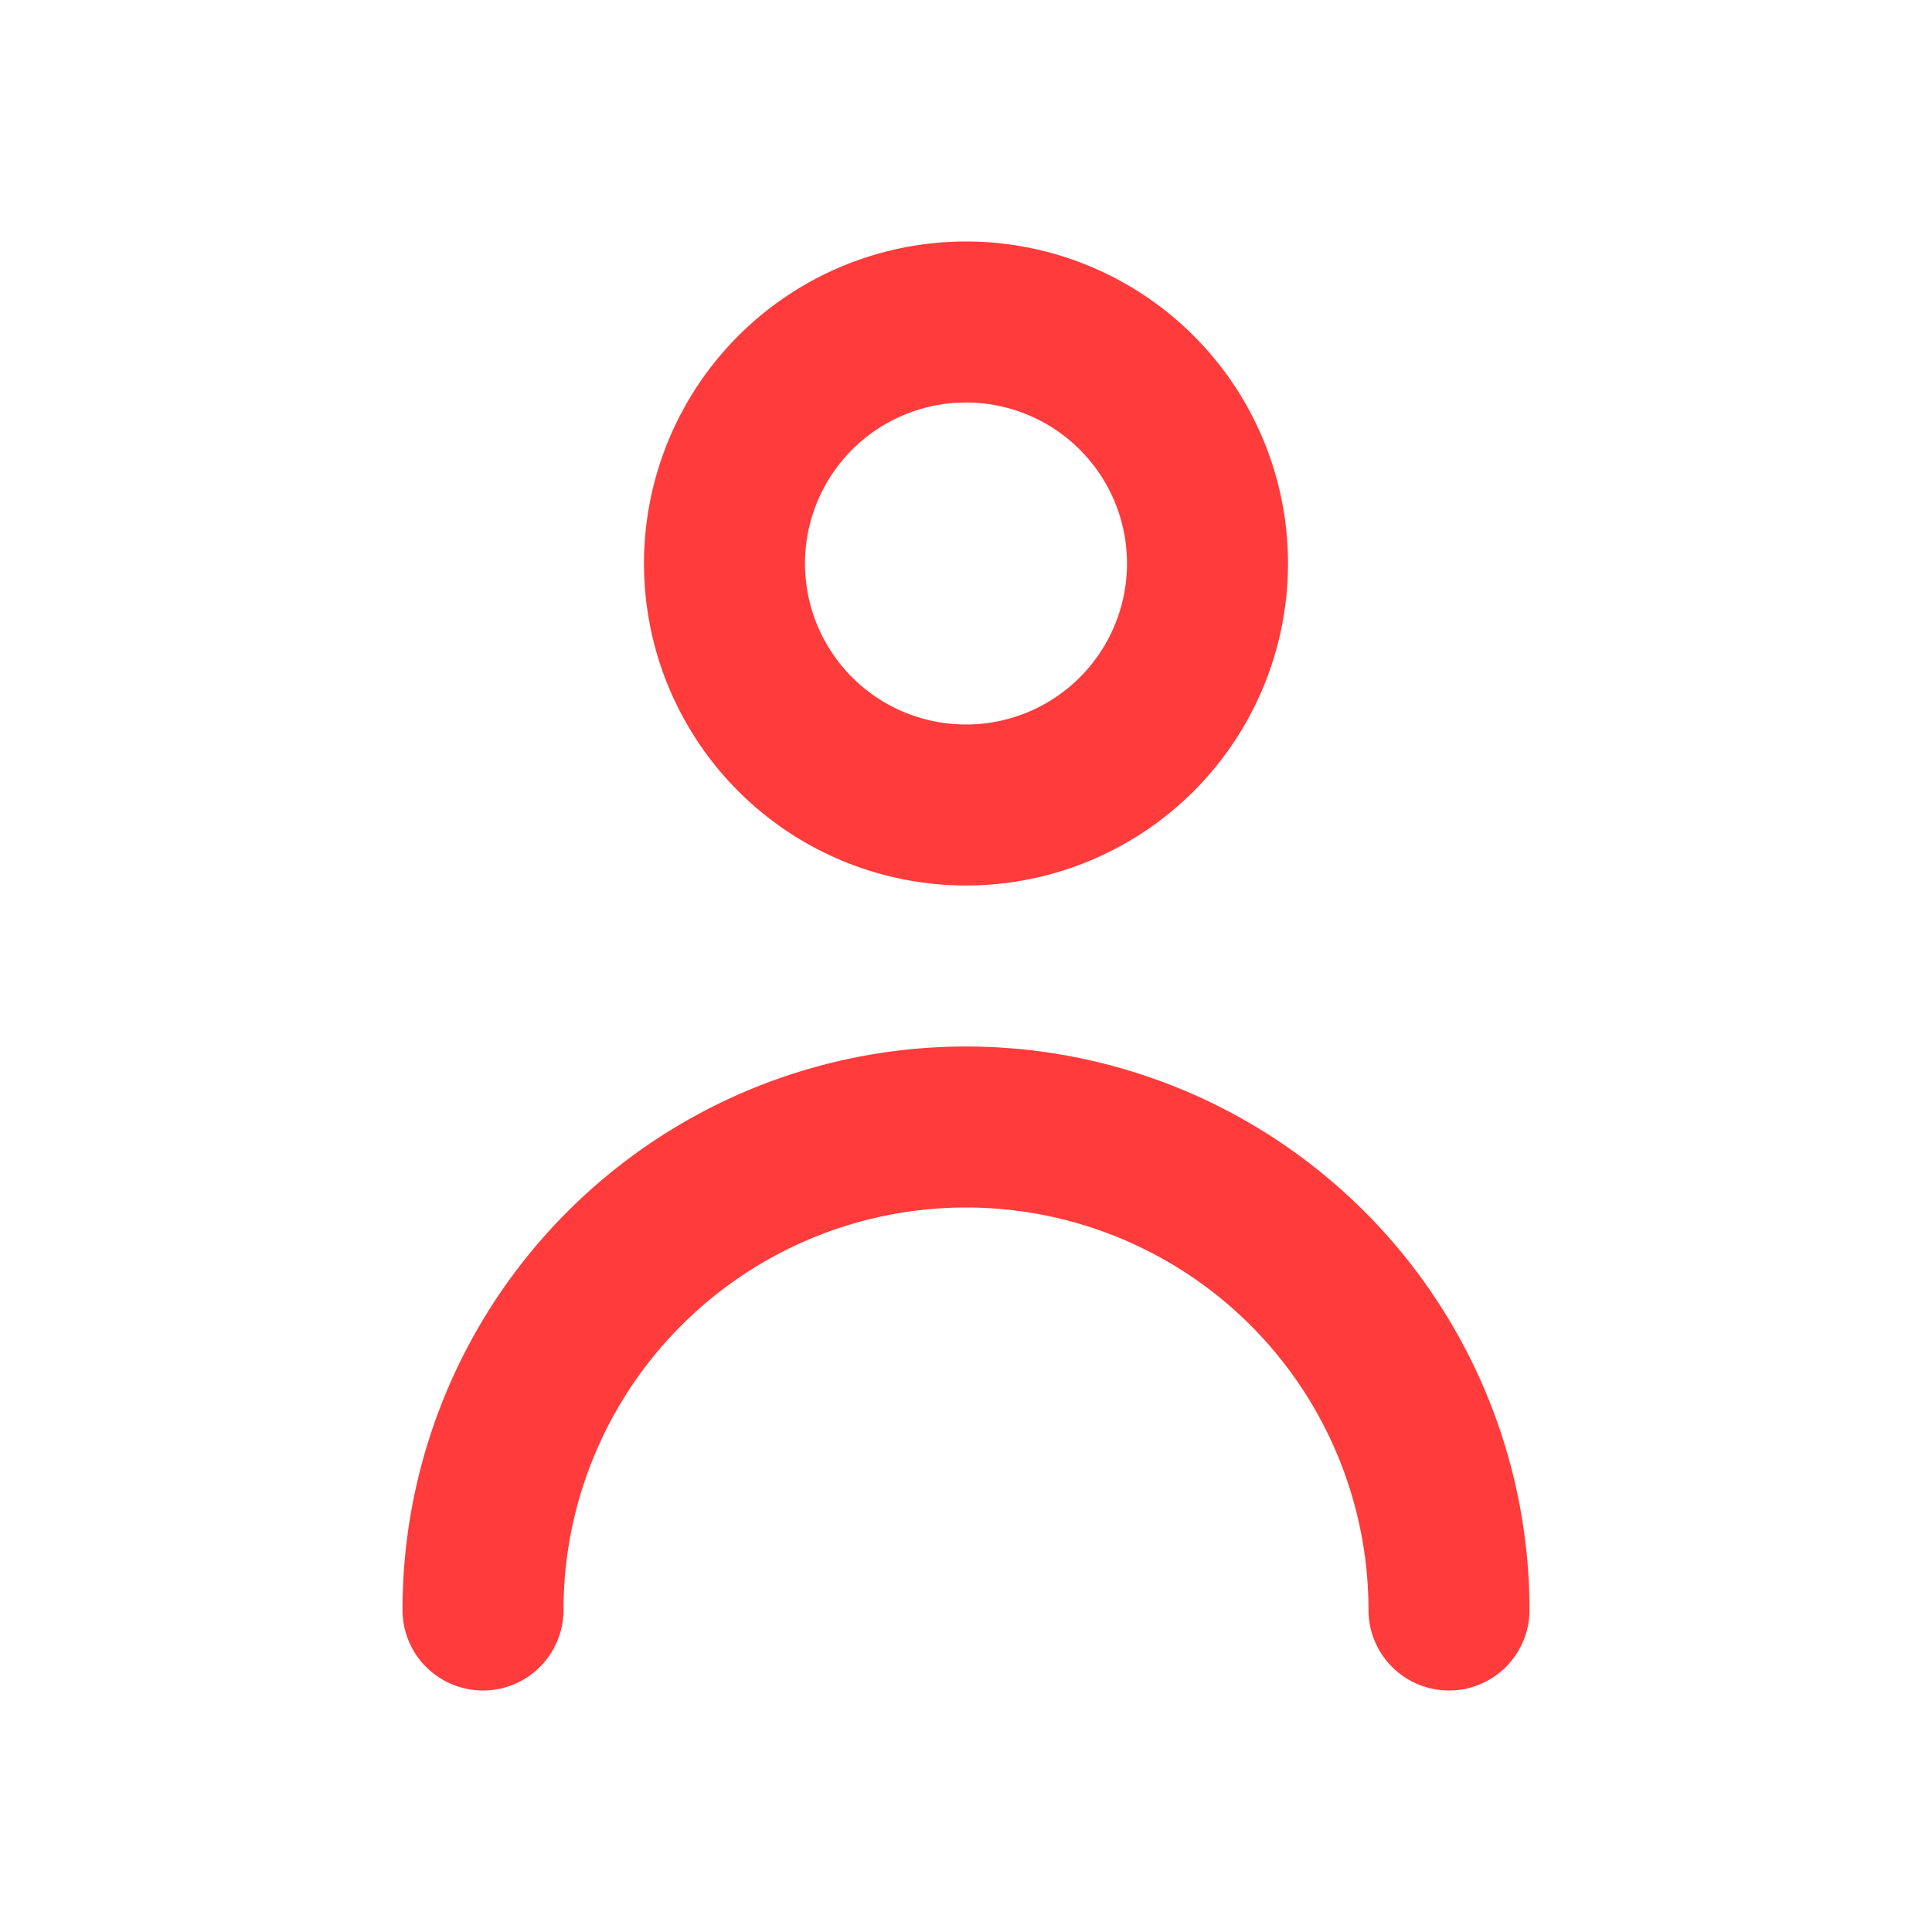 <svg id="person" xmlns="http://www.w3.org/2000/svg" width="24" height="24" viewBox="0 0 24 24">
  <rect id="Rectangle_4934" data-name="Rectangle 4934" width="24" height="24" fill="#ff3b3b" opacity="0"/>
  <path id="Path_1622" data-name="Path 1622" d="M12,11A4,4,0,1,0,8,7,4,4,0,0,0,12,11Zm0-6a2,2,0,1,1-2,2A2,2,0,0,1,12,5Z" fill="#ff3b3b"/>
  <path id="Path_1623" data-name="Path 1623" d="M12,13a7,7,0,0,0-7,7,1,1,0,0,0,2,0,5,5,0,0,1,10,0,1,1,0,0,0,2,0,7,7,0,0,0-7-7Z" fill="#ff3b3b"/>
</svg>
